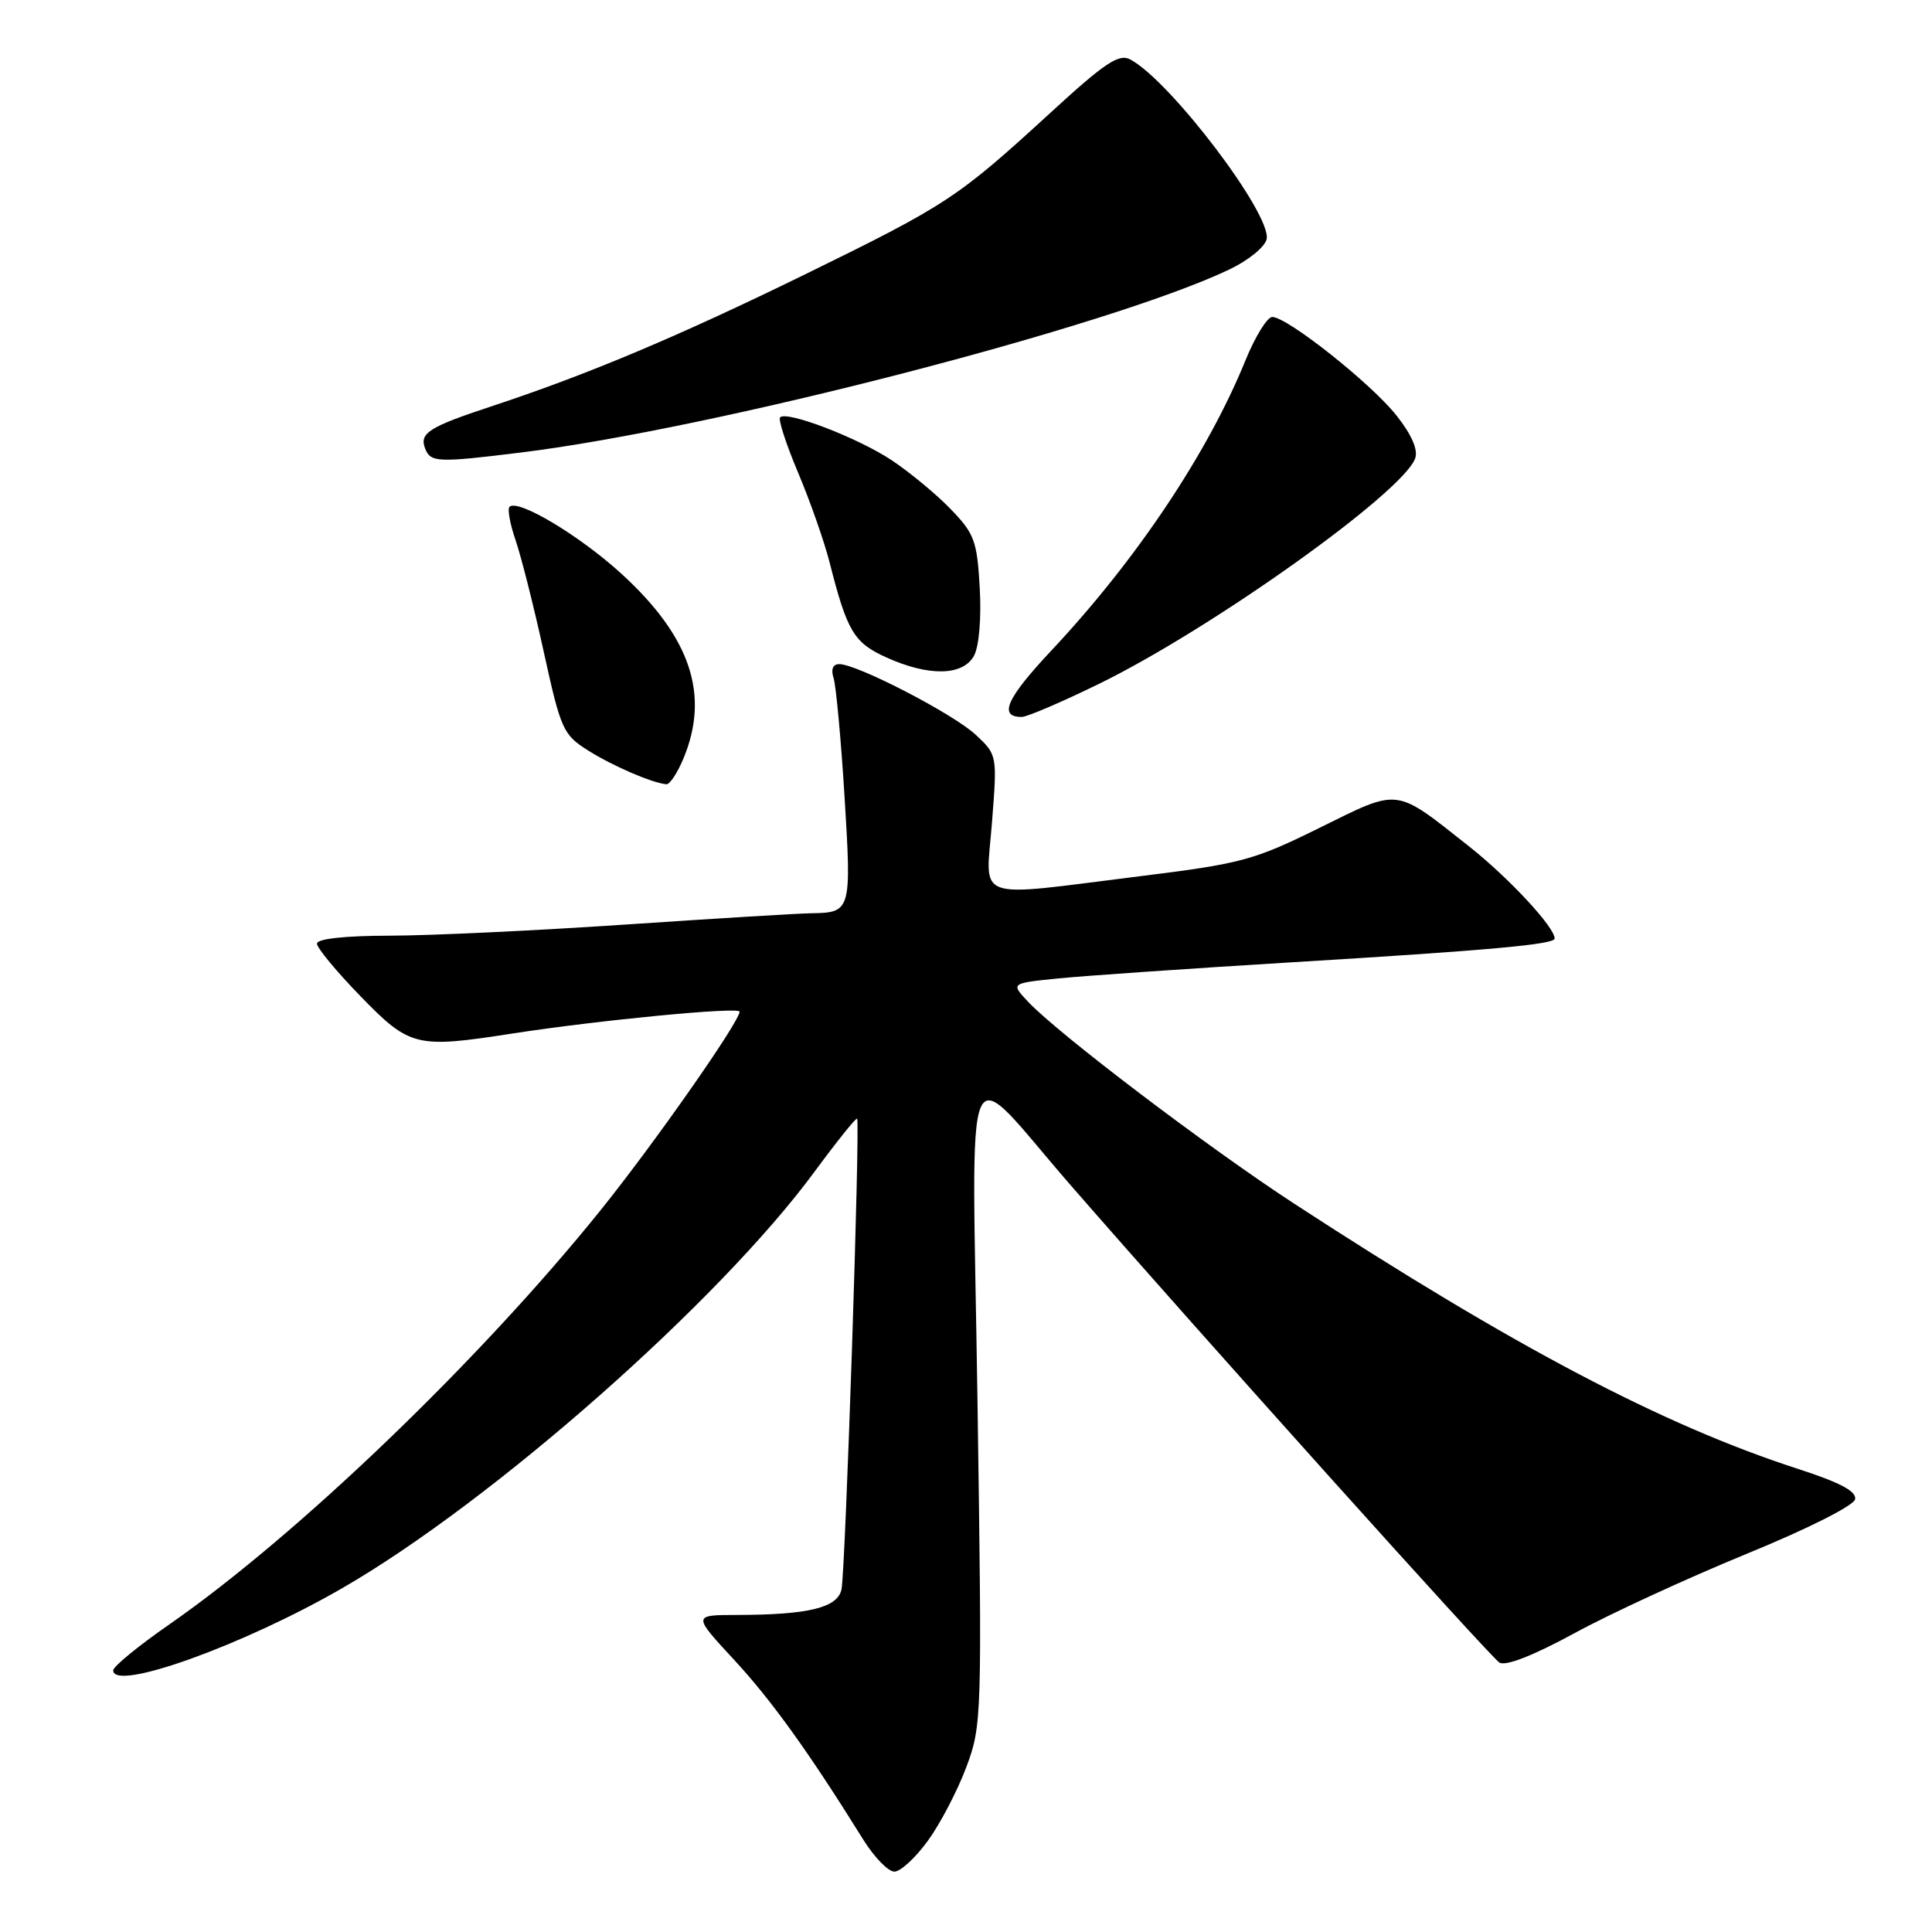 <?xml version="1.0" encoding="UTF-8" standalone="no"?>
<!DOCTYPE svg PUBLIC "-//W3C//DTD SVG 1.1//EN" "http://www.w3.org/Graphics/SVG/1.1/DTD/svg11.dtd" >
<svg xmlns="http://www.w3.org/2000/svg" xmlns:xlink="http://www.w3.org/1999/xlink" version="1.1" viewBox="0 0 256 256">
 <g >
 <path fill="currentColor"
d=" M 122.96 243.89 C 124.60 241.64 126.88 237.25 128.04 234.16 C 130.10 228.64 130.14 227.61 129.52 185.51 C 128.80 136.75 127.25 140.27 142.00 157.20 C 159.13 176.87 197.51 219.59 198.68 220.30 C 199.52 220.81 203.19 219.36 208.62 216.41 C 213.36 213.82 223.60 209.11 231.37 205.92 C 239.49 202.60 245.63 199.51 245.81 198.66 C 246.02 197.61 243.83 196.45 238.26 194.64 C 220.33 188.84 200.54 178.42 171.50 159.50 C 160.10 152.07 140.20 136.97 136.21 132.72 C 133.92 130.28 133.92 130.28 140.21 129.65 C 143.67 129.30 157.53 128.34 171.00 127.52 C 197.40 125.92 206.00 125.14 206.00 124.36 C 206.00 122.85 199.93 116.32 194.62 112.12 C 184.73 104.31 185.55 104.41 174.87 109.68 C 166.15 113.99 164.50 114.44 151.00 116.11 C 128.64 118.89 130.62 119.61 131.44 109.02 C 132.14 100.07 132.14 100.03 129.32 97.39 C 126.41 94.64 113.59 88.00 111.21 88.00 C 110.35 88.00 110.08 88.68 110.46 89.87 C 110.78 90.90 111.44 97.98 111.91 105.62 C 112.84 120.69 112.77 120.94 107.50 121.01 C 105.85 121.03 94.83 121.70 83.00 122.50 C 71.17 123.30 57.11 123.97 51.75 123.98 C 45.70 123.99 42.00 124.39 42.00 125.04 C 42.00 125.61 44.61 128.76 47.80 132.04 C 54.30 138.72 55.14 138.93 67.81 136.96 C 79.29 135.18 98.00 133.38 98.00 134.05 C 98.00 135.37 86.68 151.54 79.58 160.36 C 63.62 180.19 39.45 203.41 22.47 215.22 C 18.36 218.07 15.00 220.82 15.00 221.33 C 15.00 224.21 32.28 218.00 45.40 210.41 C 65.27 198.93 95.30 172.44 107.95 155.23 C 110.89 151.24 113.42 148.09 113.57 148.23 C 114.00 148.66 112.02 208.29 111.50 210.62 C 110.96 213.04 107.13 213.97 97.64 213.99 C 91.78 214.00 91.78 214.00 97.25 219.91 C 102.23 225.29 107.19 232.19 114.38 243.75 C 115.84 246.09 117.69 248.00 118.51 248.00 C 119.32 248.00 121.33 246.15 122.96 243.89 Z  M 90.55 100.53 C 94.08 92.08 91.52 84.42 82.36 76.04 C 76.80 70.96 68.61 66.06 67.51 67.16 C 67.22 67.45 67.58 69.45 68.32 71.59 C 69.06 73.74 70.74 80.39 72.05 86.37 C 74.32 96.71 74.61 97.36 77.97 99.47 C 81.22 101.51 86.37 103.73 88.30 103.92 C 88.74 103.96 89.75 102.44 90.55 100.53 Z  M 145.57 90.64 C 160.51 83.35 185.92 65.24 187.52 60.73 C 187.92 59.59 187.05 57.59 185.03 55.04 C 181.67 50.80 170.57 42.00 168.58 42.00 C 167.92 42.00 166.32 44.59 165.03 47.75 C 160.03 60.06 150.53 74.25 139.32 86.19 C 133.36 92.54 132.26 95.00 135.38 95.00 C 136.08 95.00 140.66 93.04 145.57 90.64 Z  M 129.07 86.87 C 129.73 85.63 130.05 81.88 129.82 77.89 C 129.47 71.68 129.12 70.71 125.97 67.46 C 124.06 65.48 120.54 62.57 118.15 60.98 C 113.69 58.02 104.27 54.40 103.37 55.30 C 103.09 55.57 104.17 58.88 105.76 62.65 C 107.35 66.42 109.22 71.75 109.92 74.50 C 112.25 83.67 113.14 85.16 117.42 87.10 C 123.06 89.66 127.62 89.57 129.07 86.87 Z  M 69.03 59.96 C 94.61 56.81 147.17 43.22 162.93 35.69 C 165.46 34.48 167.65 32.68 167.84 31.67 C 168.46 28.34 155.07 10.71 149.77 7.88 C 148.27 7.07 146.41 8.31 139.19 14.94 C 126.84 26.26 125.50 27.14 106.50 36.44 C 89.75 44.63 77.77 49.67 65.00 53.88 C 56.85 56.57 55.56 57.40 56.32 59.40 C 57.05 61.29 57.91 61.33 69.03 59.96 Z "/>
</g>
</svg>